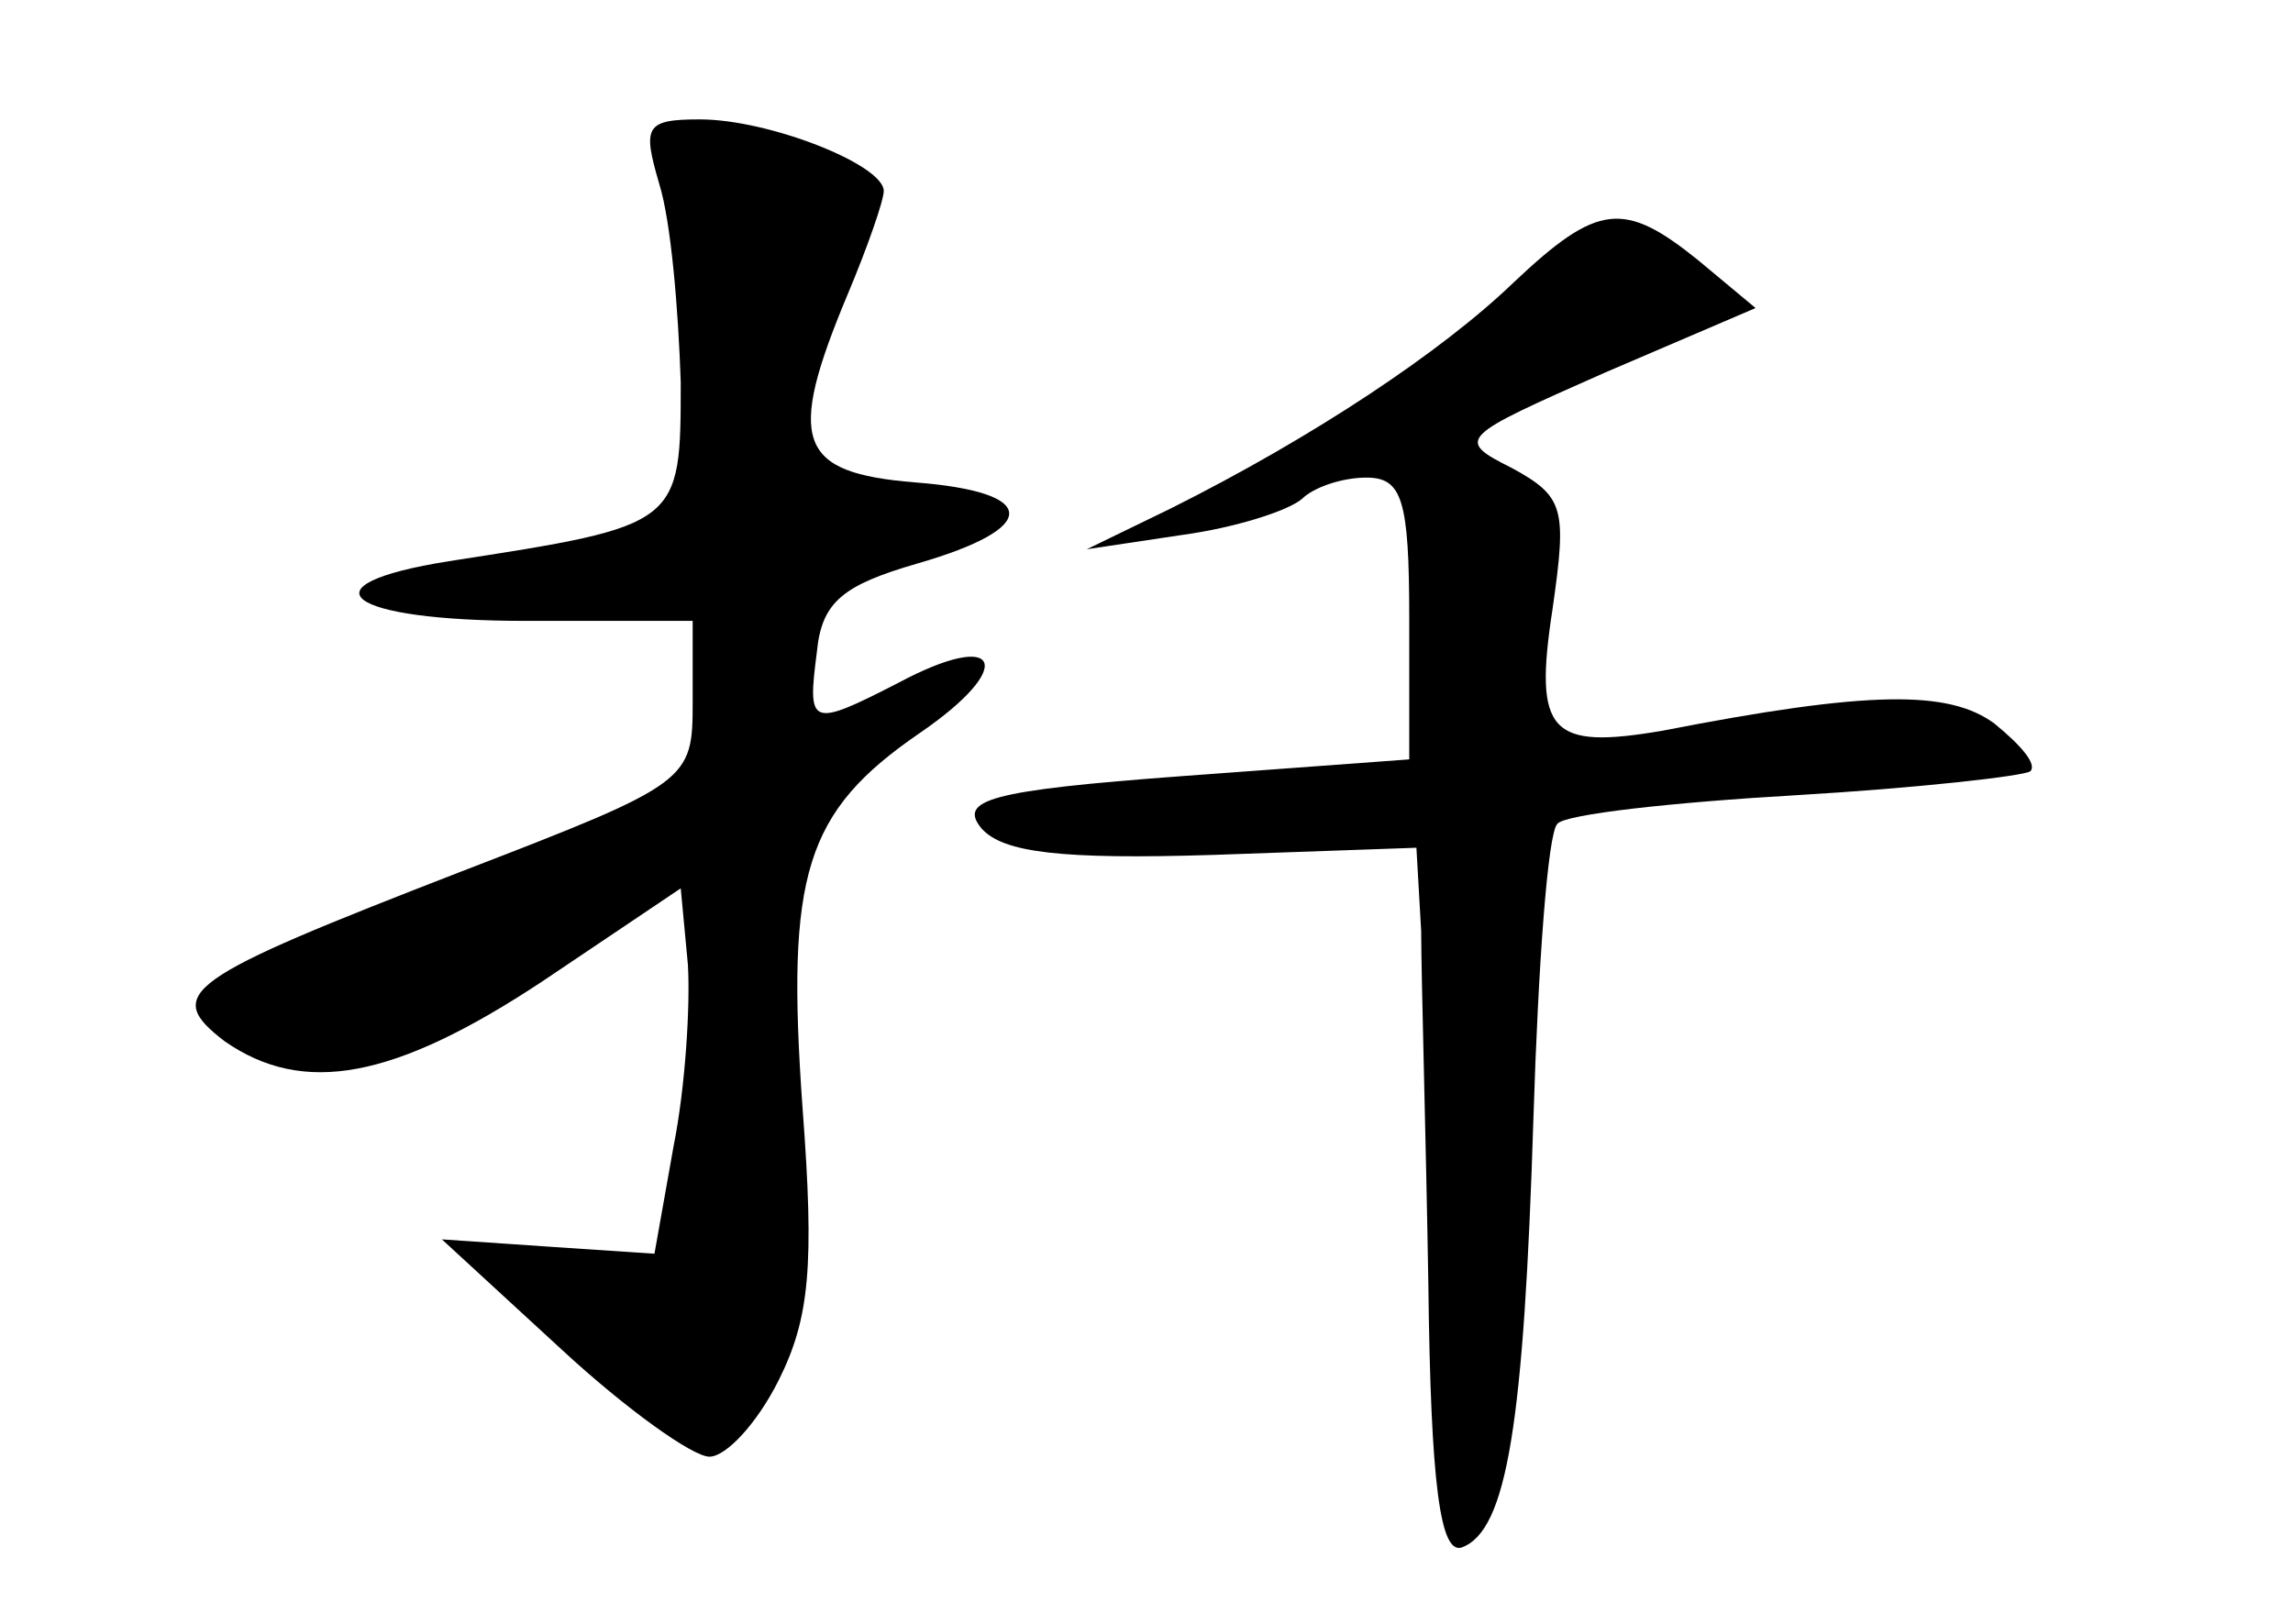 <?xml version="1.0" standalone="no"?>
<!DOCTYPE svg PUBLIC "-//W3C//DTD SVG 20010904//EN"
 "http://www.w3.org/TR/2001/REC-SVG-20010904/DTD/svg10.dtd">
<svg version="1.0" xmlns="http://www.w3.org/2000/svg"
 width="96pt" height="68pt" viewBox="0 0 96 68"
 preserveAspectRatio="xMidYMid meet">
<g transform="translate(0,68) scale(0.1,-0.1)"
fill="#000000" stroke="none">
<path d="M276 603 c5 -16 8 -53 9 -83 0 -60 0 -60 -97 -75 -63 -10 -43 -25 32
-25 l70 0 0 -34 c0 -33 -1 -34 -97 -71 -116 -45 -125 -51 -99 -71 33 -23 71
-16 133 25 l58 39 3 -32 c1 -17 -1 -51 -6 -76 l-8 -45 -45 3 -44 3 50 -46 c27
-25 55 -45 62 -45 7 0 20 14 29 32 13 26 15 48 10 114 -7 98 1 124 49 157 41
28 34 44 -9 21 -37 -19 -38 -18 -34 13 2 21 11 28 42 37 52 15 51 30 -1 34
-49 4 -54 17 -28 79 8 19 15 39 15 43 0 11 -48 30 -77 30 -23 0 -24 -3 -17
-27z"/>
<path d="M634 562 c-30 -29 -84 -65 -144 -95 l-35 -17 40 6 c22 3 44 10 50 15
5 5 17 9 27 9 15 0 18 -9 18 -59 l0 -59 -95 -7 c-81 -6 -94 -10 -84 -22 9 -10
33 -13 97 -11 l85 3 2 -35 c0 -19 2 -86 3 -148 1 -84 5 -113 14 -110 19 7 26
52 30 180 2 64 6 119 10 123 3 4 48 9 100 12 51 3 95 8 98 10 3 3 -4 11 -15
20 -19 14 -52 14 -139 -3 -47 -8 -54 -1 -46 51 6 42 5 47 -17 59 -24 12 -22
13 39 40 l63 27 -24 20 c-31 25 -42 24 -77 -9z"/>
</g>
</svg>
